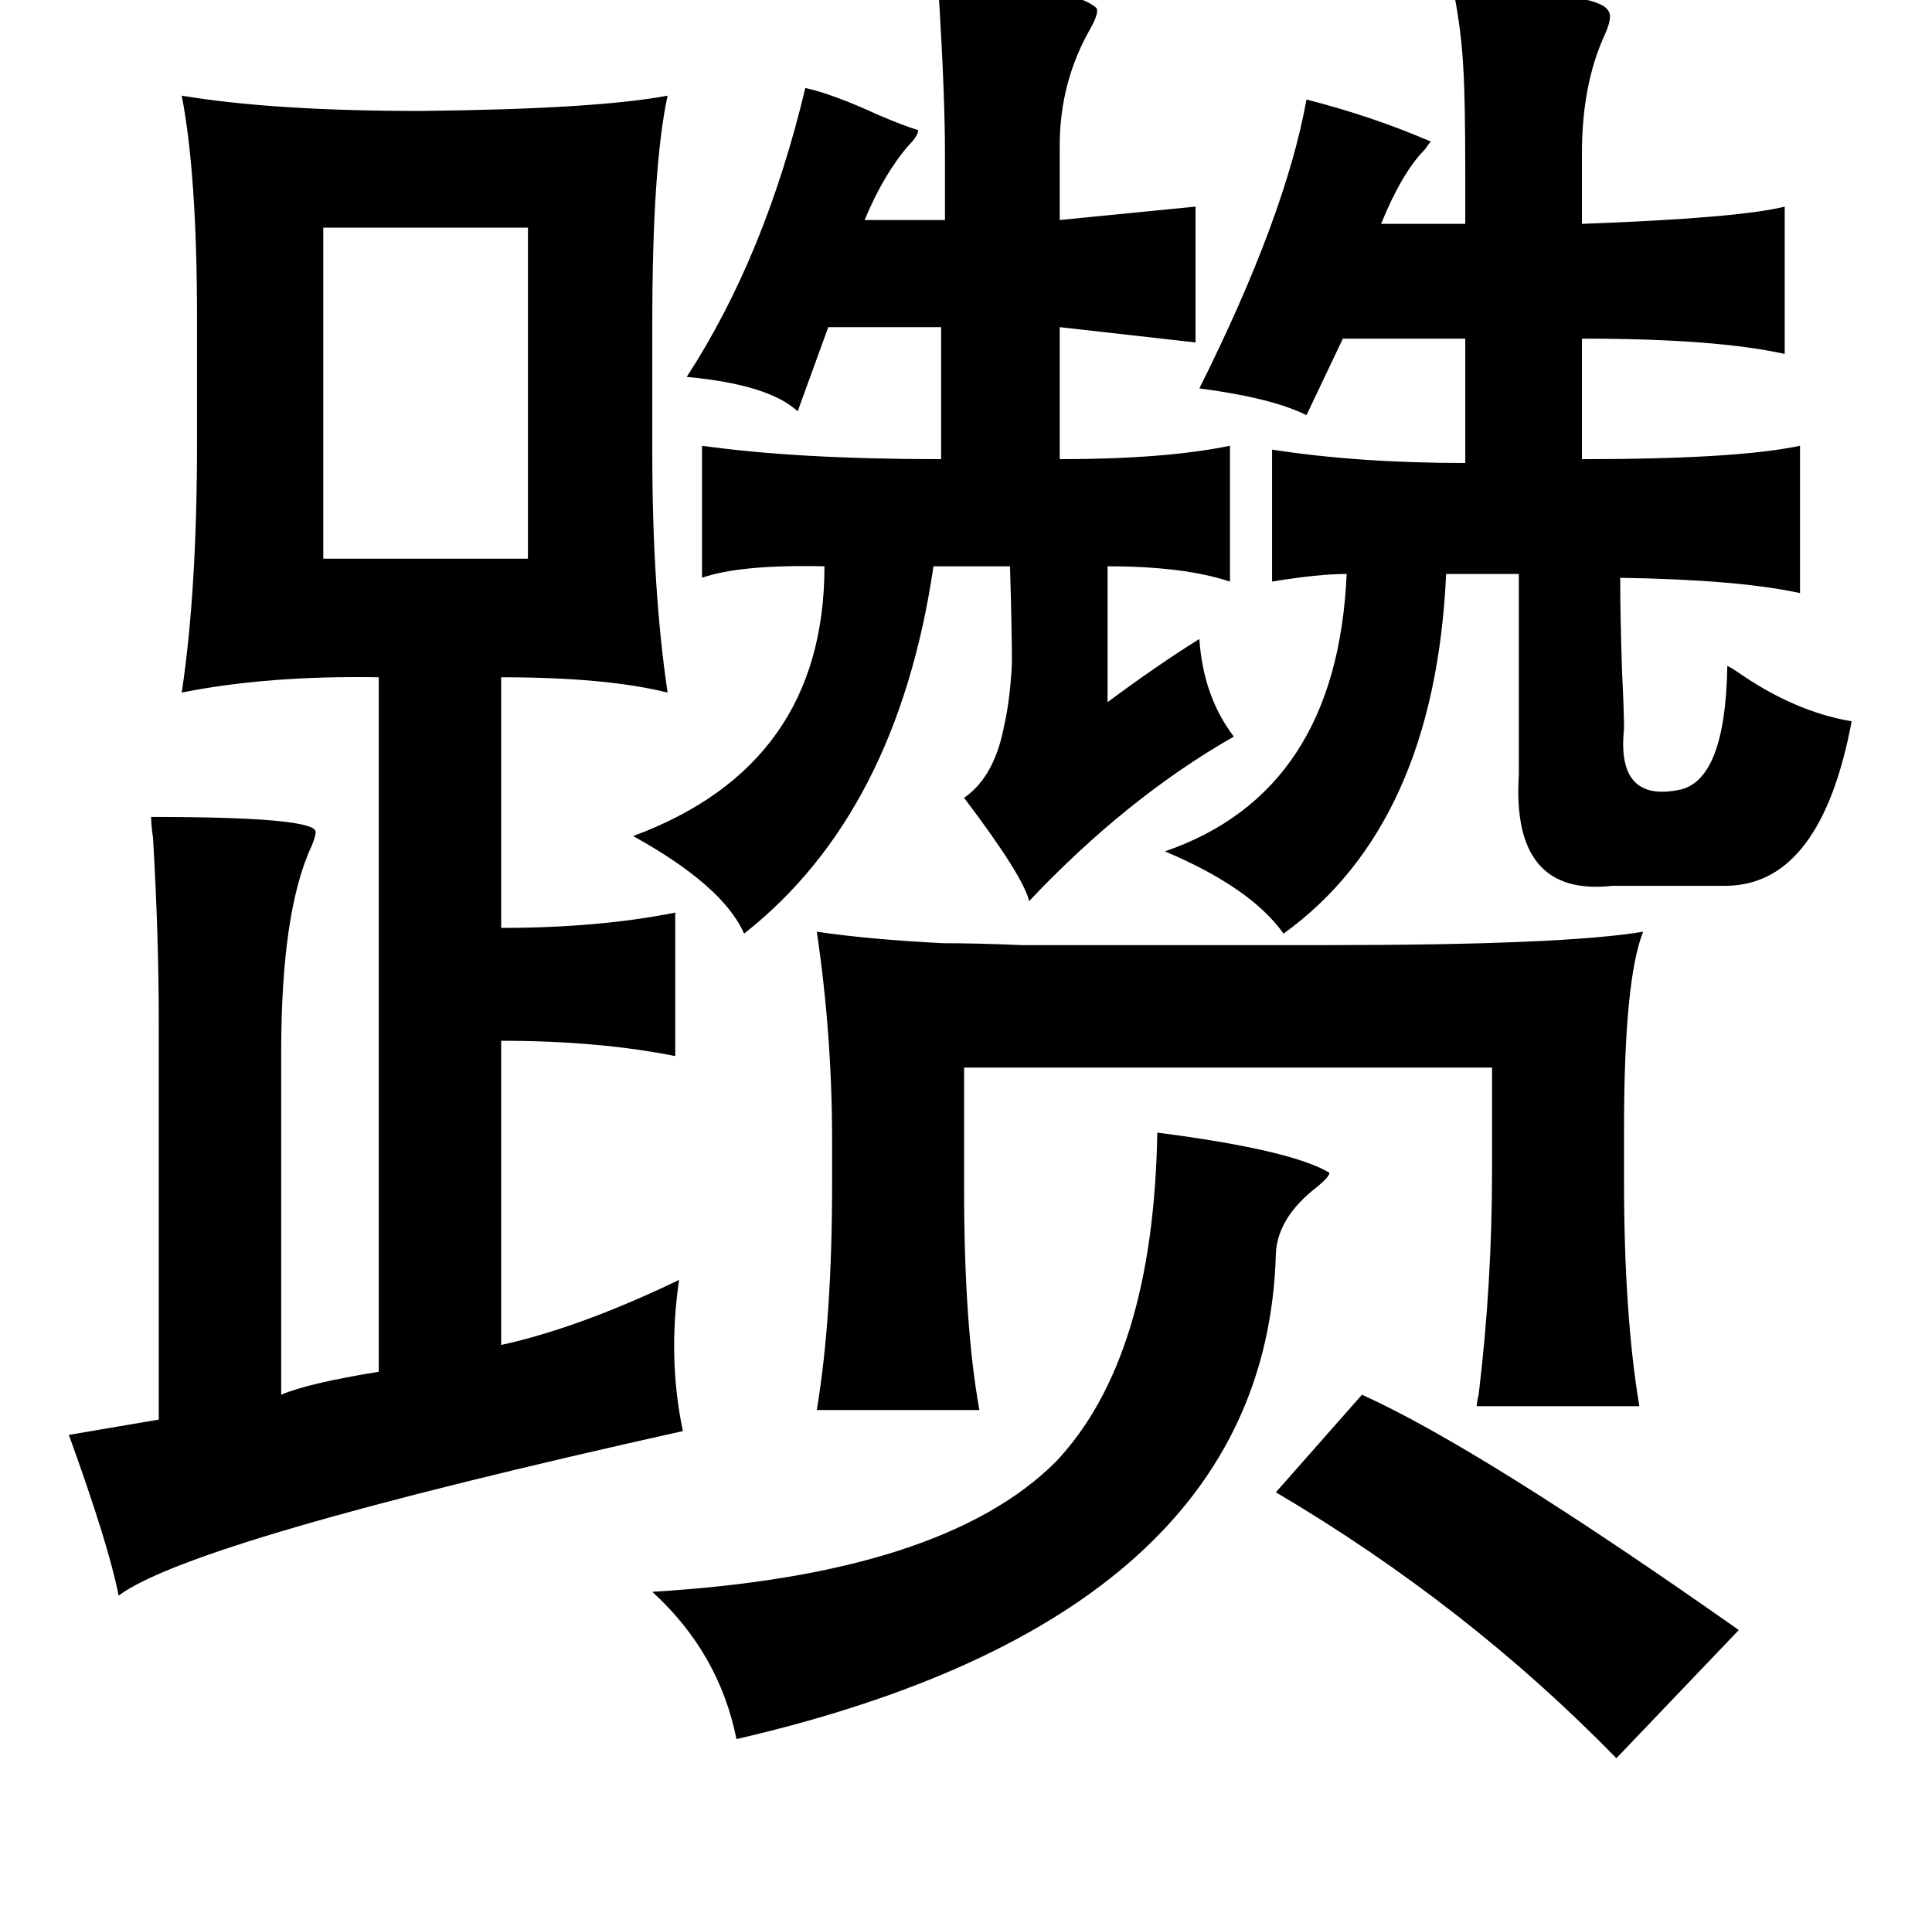 <?xml version="1.0" standalone="no"?>
<!DOCTYPE svg PUBLIC "-//W3C//DTD SVG 1.1//EN" "http://www.w3.org/Graphics/SVG/1.1/DTD/svg11.dtd" >
<svg xmlns="http://www.w3.org/2000/svg" xmlns:xlink="http://www.w3.org/1999/xlink" version="1.1" viewBox="-10 0 1010 1000">
   <path fill="currentColor"
d="M480 -8q69 0 83 12q2 2 -3 11q-16 28 -16 61v39l71 -7v71l-71 -8v69q55 0 89 -7v71q-24 -8 -64 -8v71q27 -20 48 -33q2 30 18 51q-56 32 -107 86q-3 -13 -34 -54q16 -11 21 -38q3 -13 4 -32q0 -18 -1 -51h-40q-19 129 -99 192q-11 -25 -58 -51q100 -37 100 -141
q-44 -1 -64 6v-69q50 7 125 7v-69h-59l-16 44q-15 -14 -58 -18q41 -63 62 -151q14 3 38 14q14 6 21 8q0 3 -5 8q-13 15 -23 39h42v-35q0 -29 -3 -79q-1 -6 -1 -9zM750 -4q76 -1 81 10q2 3 -2 12q-12 26 -12 62v37q82 -3 106 -9v77q-36 -8 -106 -8v63q81 0 114 -7v77
q-32 -7 -94 -8q0 20 1 50q1 20 1 29q-4 38 28 32q25 -4 26 -65q2 1 5 3q30 21 60 26q-16 85 -65 86h-60q-53 6 -49 -58v-105h-38q-6 131 -85 188q-17 -24 -62 -43q90 -31 95 -145q-15 0 -39 4v-69q45 7 101 7v-65h-64l-19 40q-18 -9 -56 -14q45 -90 56 -151q35 9 65 22
q-1 1 -3 4q-12 12 -23 39h44v-27q0 -38 -1 -54q-1 -20 -5 -40zM85 50q48 8 125 8q92 -1 129 -8q-8 37 -8 119v68q0 71 8 125q-32 -8 -87 -8v131q51 0 91 -8v75q-40 -8 -91 -8v159q41 -9 93 -34q-6 41 2 79q-256 57 -295 86q-5 -26 -26 -84l47 -8v-208q0 -45 -3 -96
q-1 -7 -1 -11q87 0 86 8q0 2 -2 7q-16 34 -16 108v179q14 -6 51 -12v-363q-58 -1 -103 8q8 -53 8 -131v-64q0 -76 -8 -117zM266 119h-107v173h107v-173zM417 487q27 4 66 6q18 0 41 1h61h98q124 0 166 -7q-10 25 -10 103v27q0 70 8 118h-85q0 -2 1 -6q7 -58 7 -117v-54h-276
v63q0 72 8 116h-85q8 -48 8 -118v-23q0 -55 -8 -109zM595 592q70 9 90 21q0 2 -6 7q-21 16 -22 35q-5 190 -282 254q-9 -45 -44 -77q152 -9 211 -68q51 -54 53 -172zM702 729q62 28 197 123l-64 67q-78 -80 -178 -139z" />
</svg>
